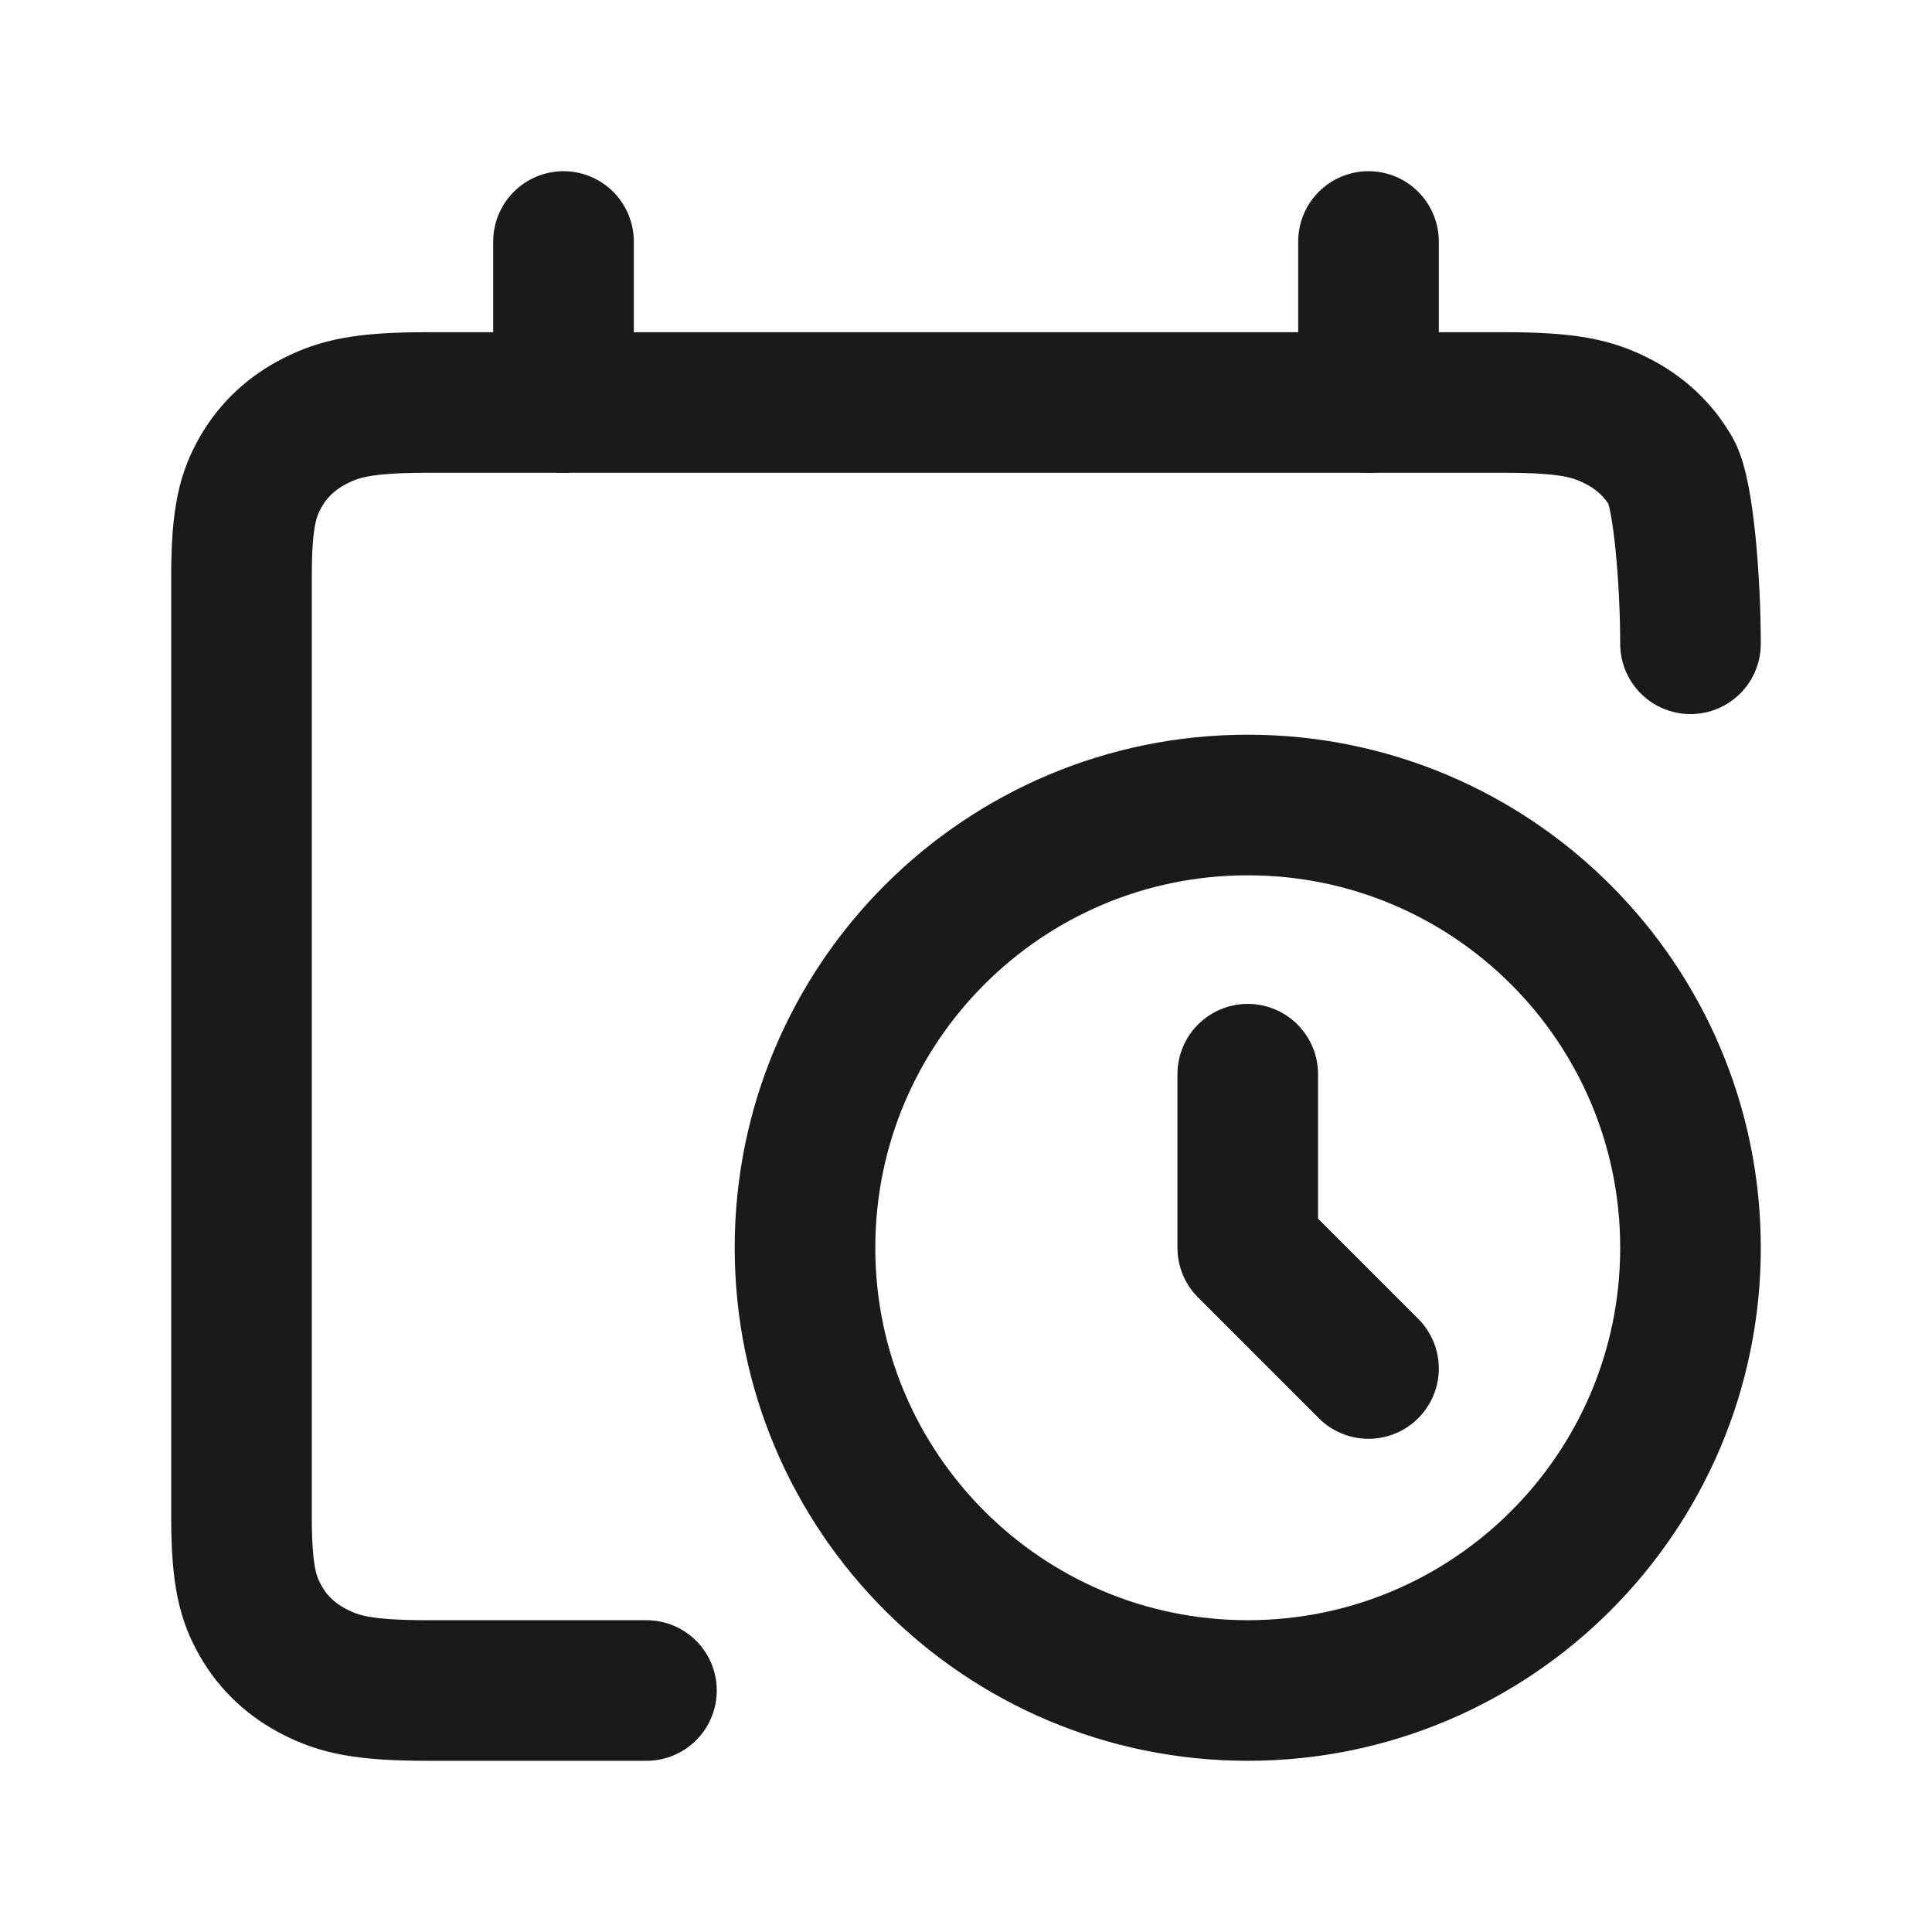 <svg width="18" height="18" viewBox="0 0 18 18" fill="none" xmlns="http://www.w3.org/2000/svg">
<path d="M15.75 11.625C15.75 13.903 13.903 15.75 11.625 15.75C9.347 15.75 7.5 13.903 7.5 11.625C7.5 9.347 9.347 7.5 11.625 7.5C13.903 7.5 15.75 9.347 15.75 11.625Z" stroke="#181B1A" stroke-width="1.31" stroke-linecap="round" stroke-linejoin="round"/>
<path d="M11.625 10.008L11.625 11.625L12.75 12.75" stroke="#181B1A" stroke-width="1.31" stroke-linecap="round" stroke-linejoin="round"/>
<path d="M12.75 2.25V3.75" stroke="#181B1A" stroke-width="1.31" stroke-linecap="round" stroke-linejoin="round"/>
<path d="M5.25 2.25V3.75" stroke="#181B1A" stroke-width="1.31" stroke-linecap="round" stroke-linejoin="round"/>
<path d="M6.023 15.75C5.569 15.75 4.888 15.75 3.981 15.75C3.379 15.75 3.161 15.691 2.941 15.581C2.721 15.471 2.548 15.31 2.43 15.104C2.313 14.898 2.25 14.694 2.25 14.131V5.369C2.25 4.806 2.313 4.602 2.43 4.396C2.548 4.19 2.721 4.029 2.941 3.919C3.161 3.809 3.379 3.75 3.981 3.75H14.019C14.621 3.75 14.839 3.809 15.059 3.919C15.279 4.029 15.452 4.19 15.57 4.396C15.687 4.602 15.75 5.435 15.75 5.998" stroke="#181B1A" stroke-width="1.31" stroke-linecap="round" stroke-linejoin="round"/>
</svg>
